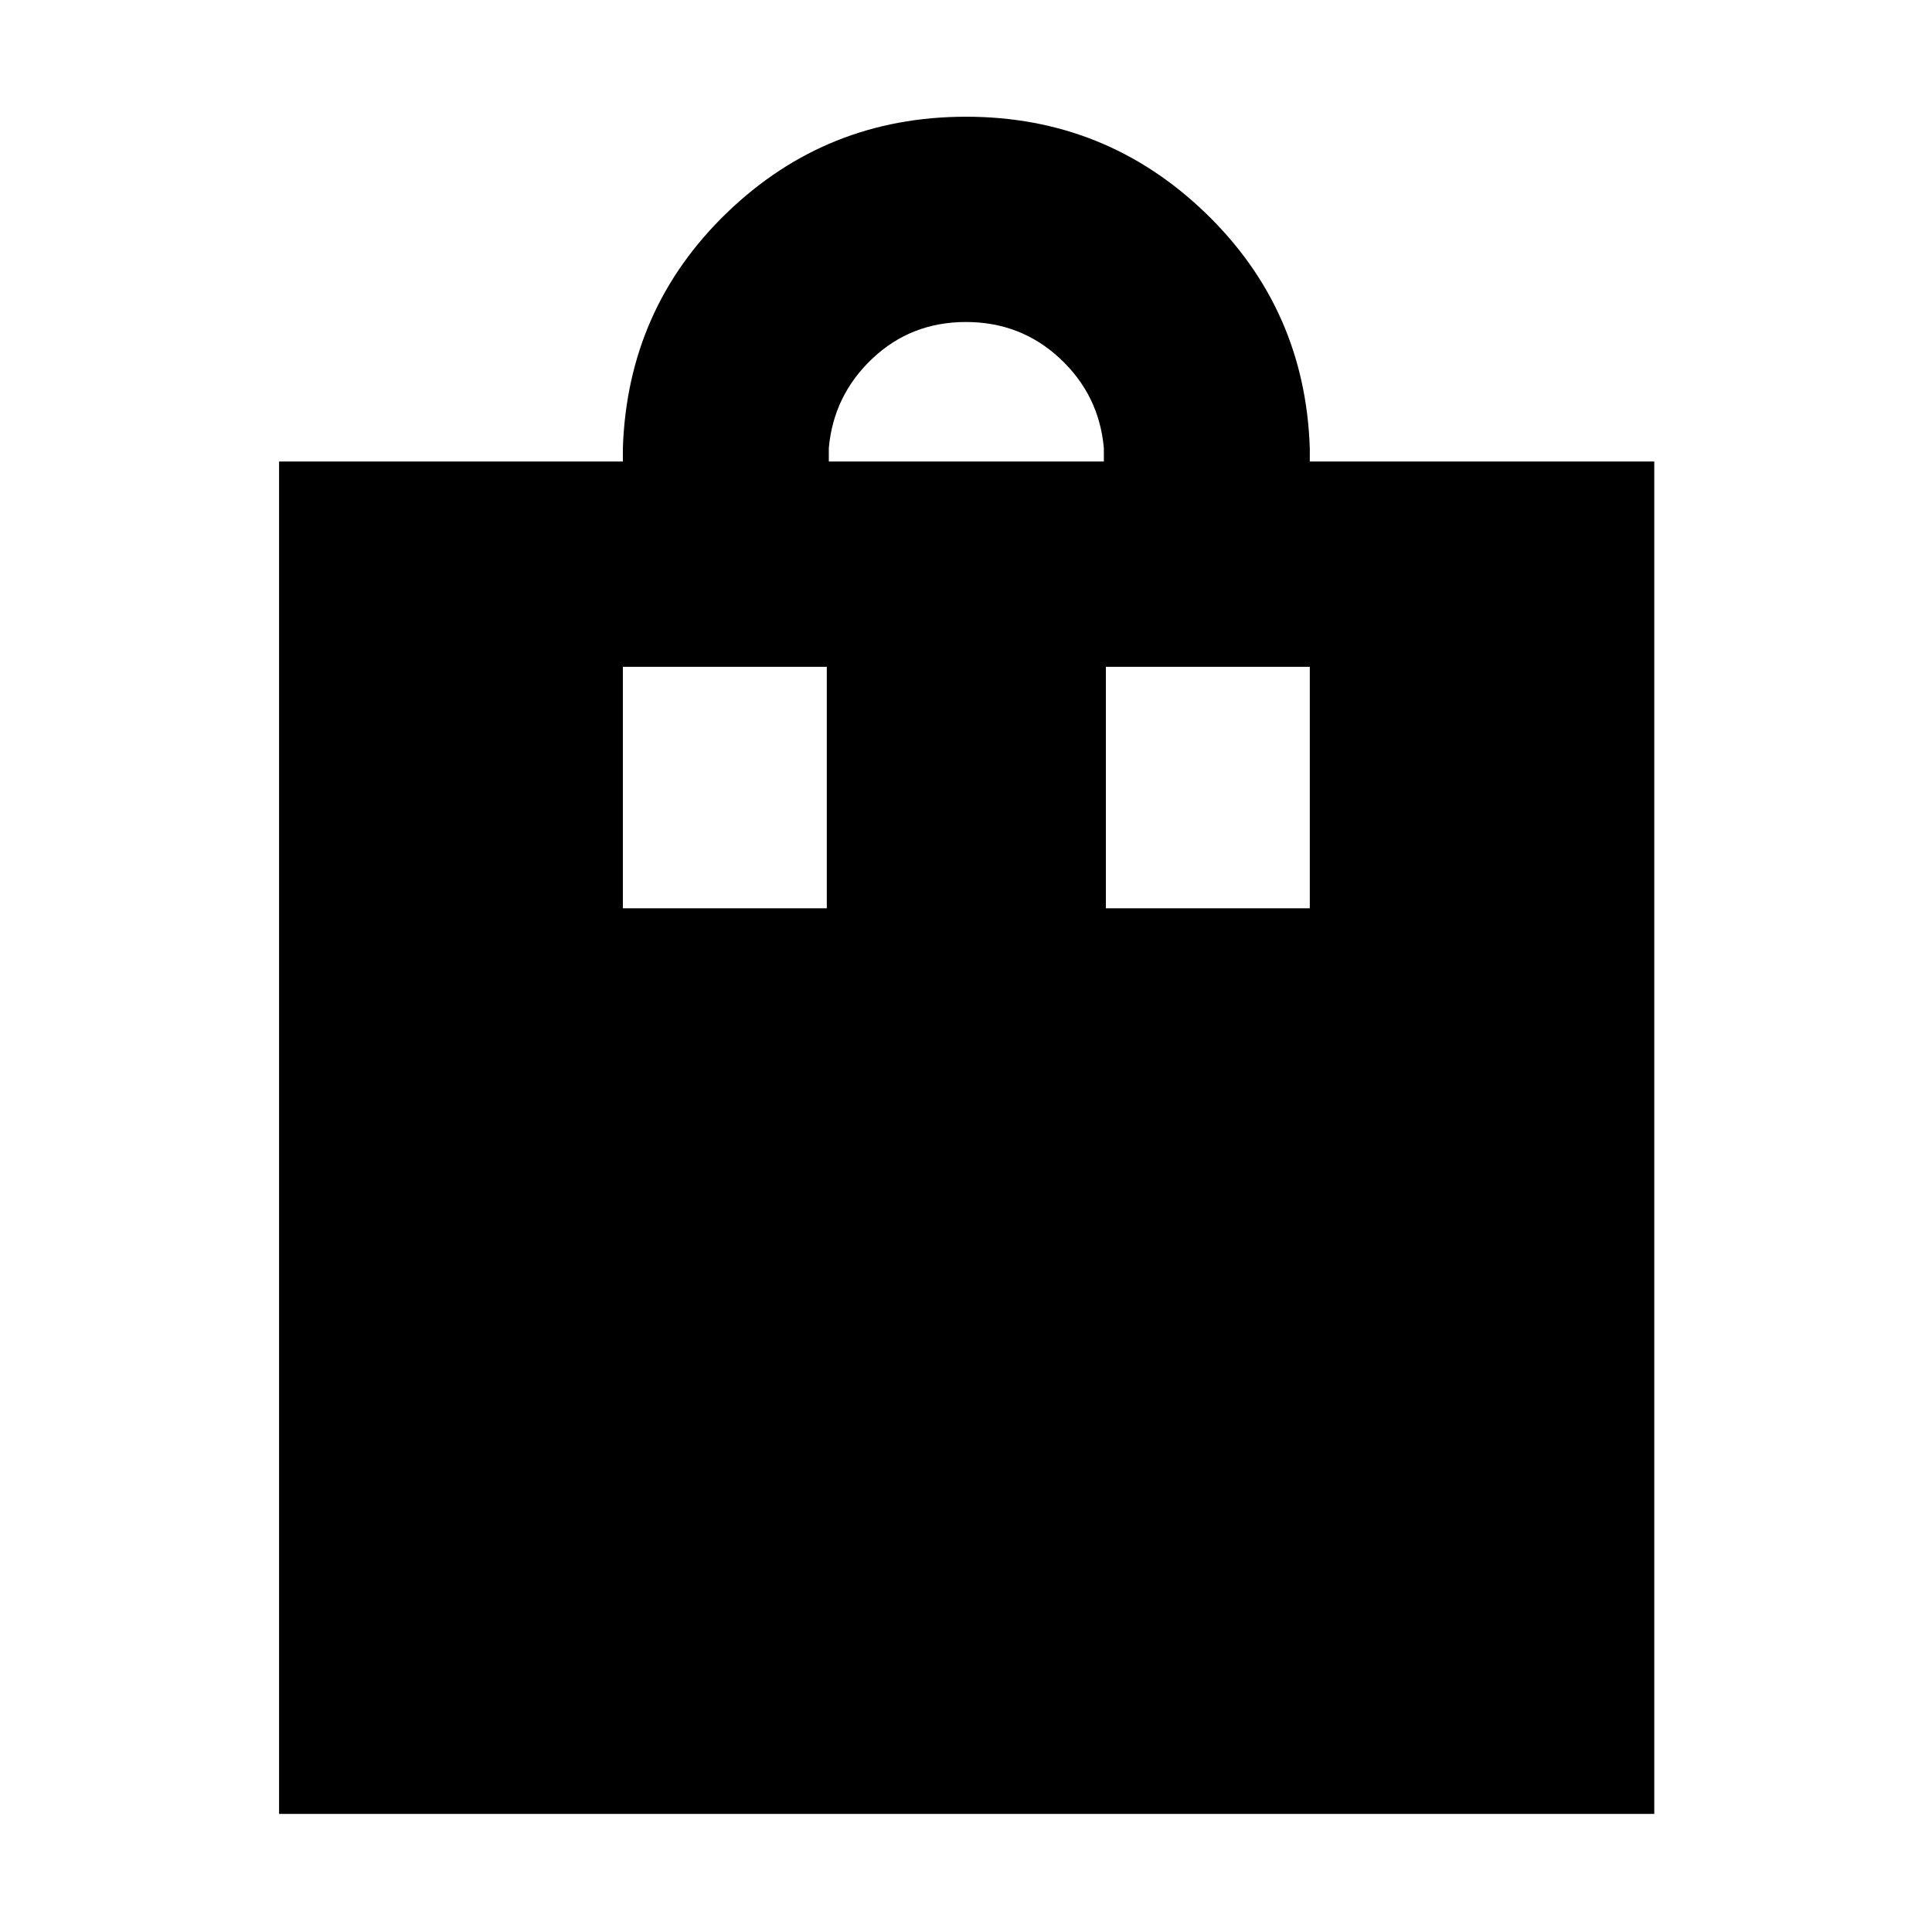 <svg xmlns="http://www.w3.org/2000/svg" height="40" viewBox="0 -960 960 960" width="40"><path d="M138.67-58.67v-672H309.5v-6.66q2.33-69.34 51.76-117Q410.69-902 480.01-902t118.91 47.75q49.58 47.74 51.91 116.92v6.66H822v672H138.67Zm273.16-672H548.5v-6.66q-2.33-26.34-21.78-44.5Q507.27-800 479.97-800t-46.55 18.22q-19.25 18.23-21.59 44.45v6.66Zm-102.33 222h101.33v-120H309.5v120Zm240 0h101.33v-120H549.5v120Z"/></svg>
